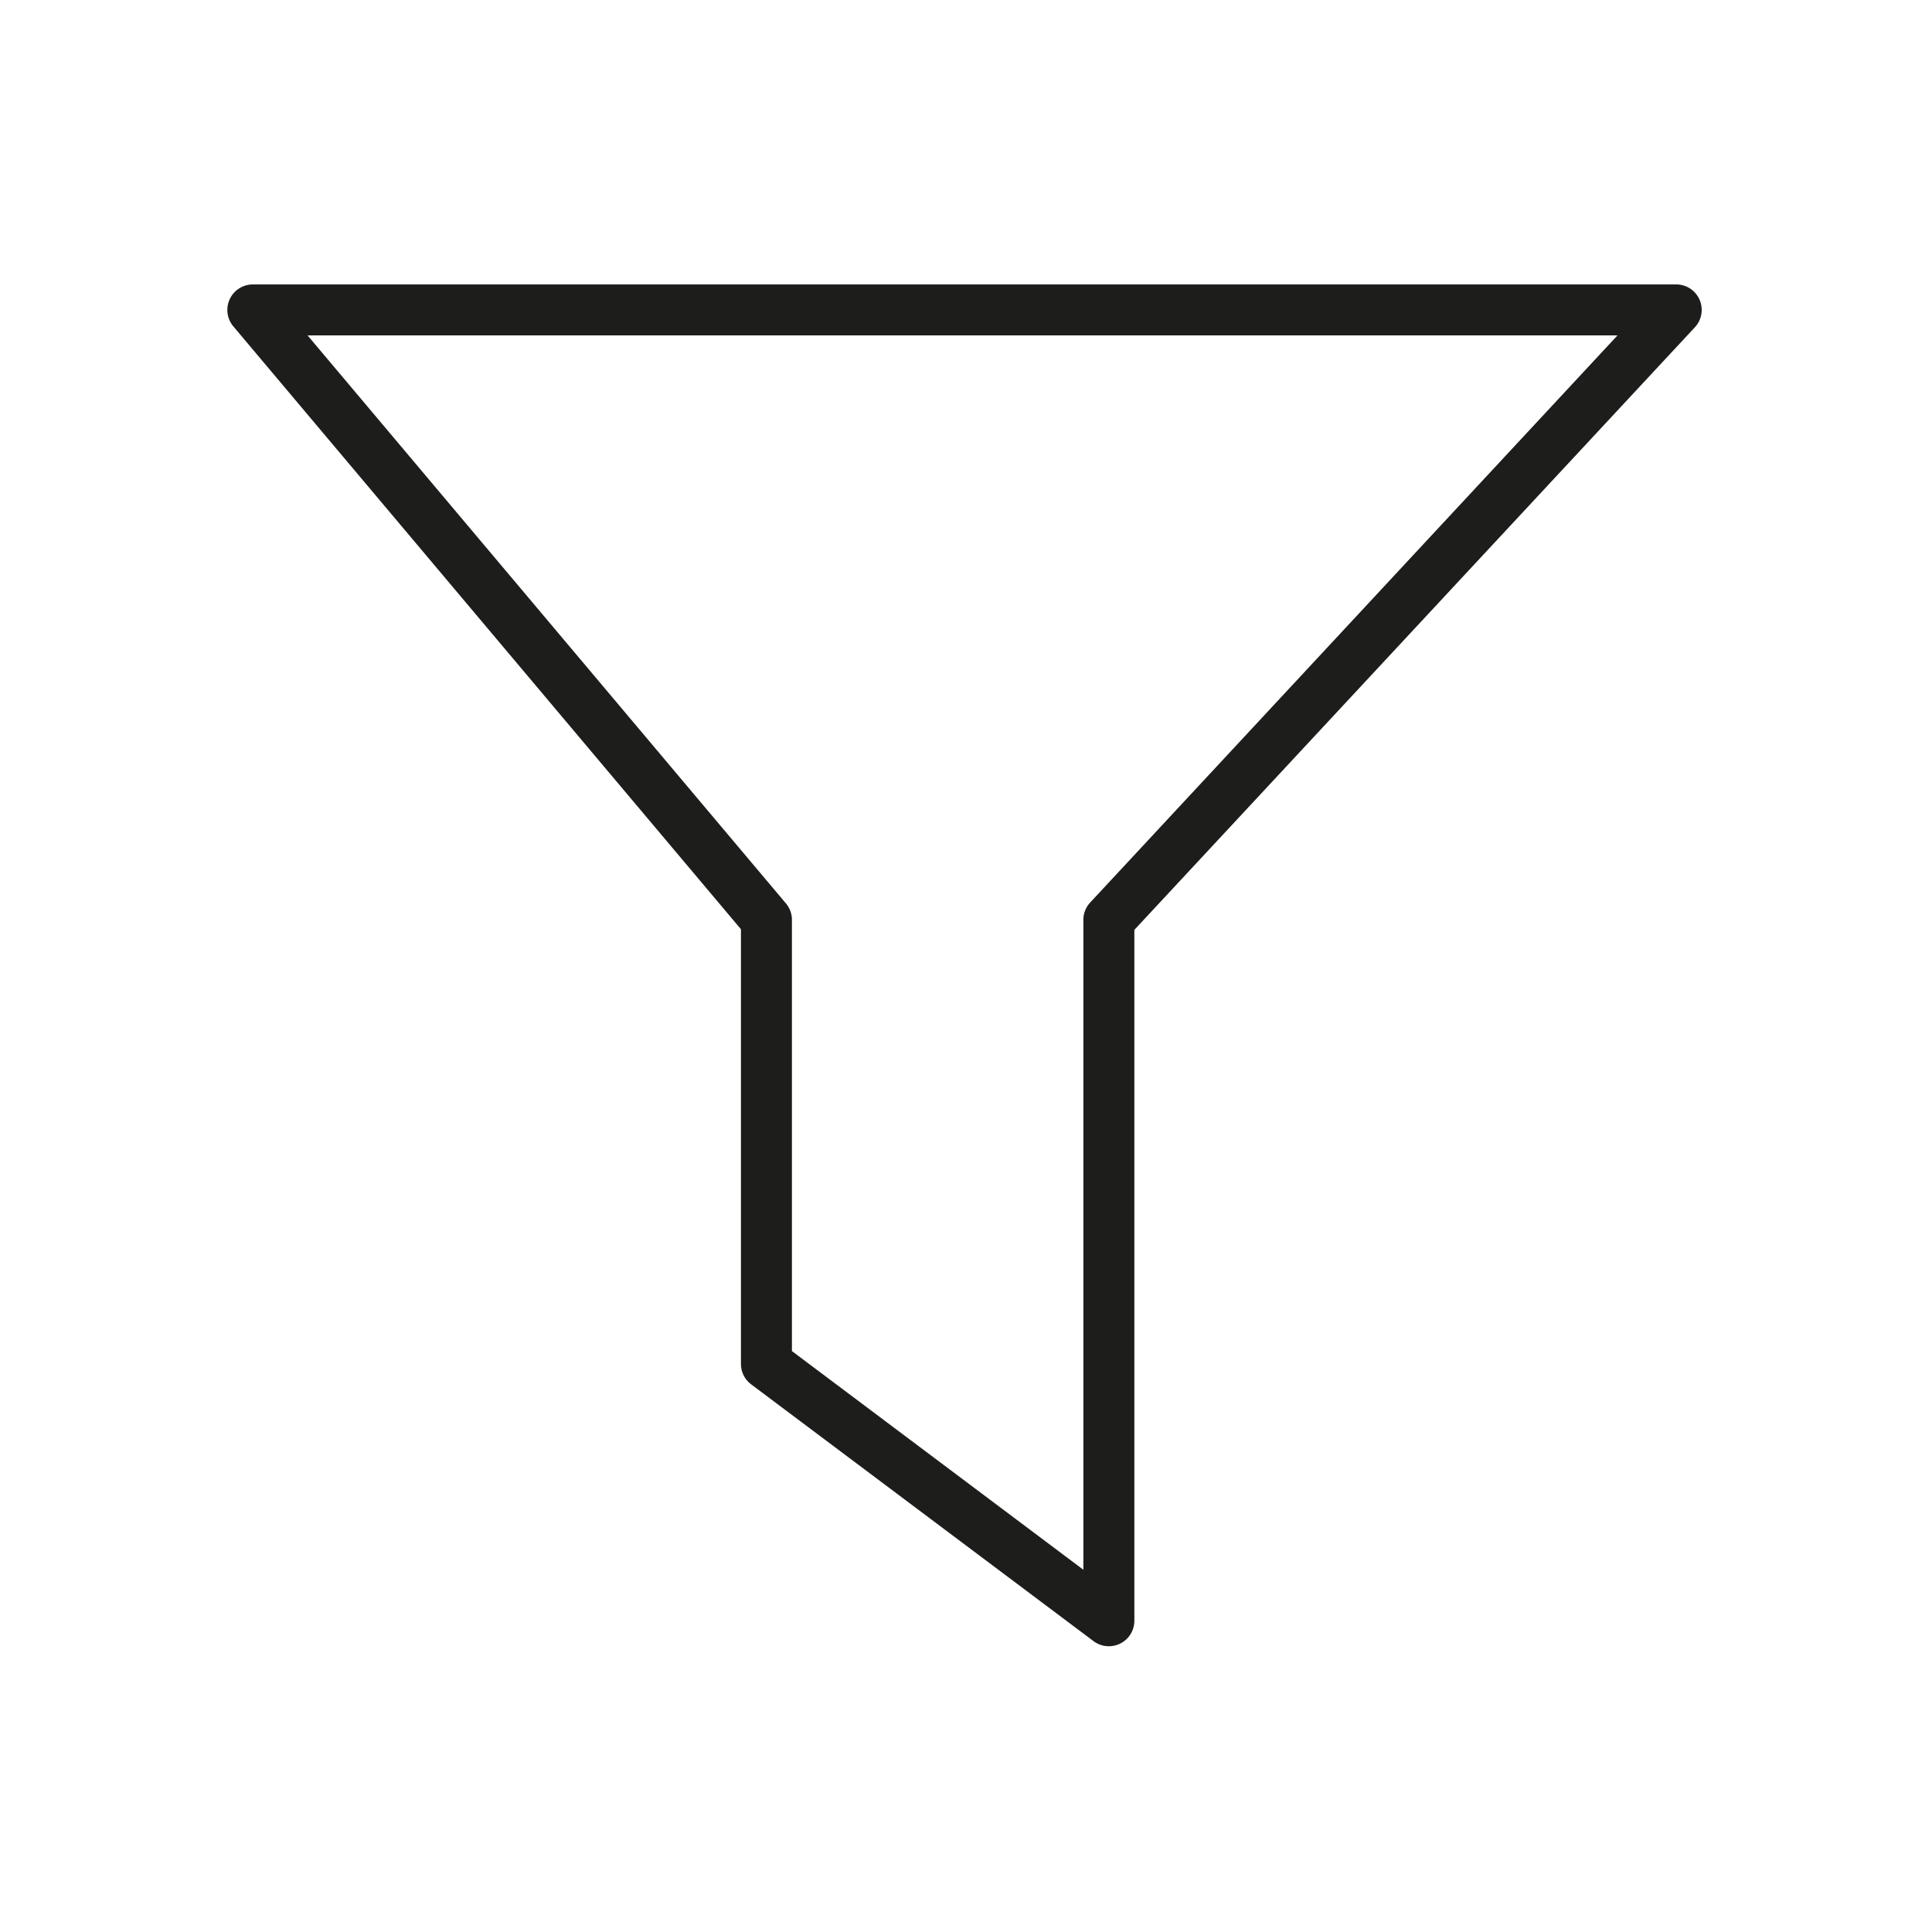 <svg id="Layer_1" data-name="Layer 1" xmlns="http://www.w3.org/2000/svg" viewBox="0 0 720 720"><defs><style>.cls-1{fill:#1d1d1b;}</style></defs><path class="cls-1" d="M413.24,613.51a9.48,9.48,0,0,1-5.7-1.9L279.93,515.9a9.5,9.5,0,0,1-3.8-7.6v-162L86.94,121.61A9.51,9.51,0,0,1,94.21,106H624.6a9.5,9.5,0,0,1,7,16L422.74,346.54V604a9.49,9.49,0,0,1-9.5,9.5Zm-118.11-110L403.74,585V342.8a9.48,9.48,0,0,1,2.54-6.46L602.79,125H114.63L292.9,336.69a9.5,9.5,0,0,1,2.23,6.11Z"/></svg>